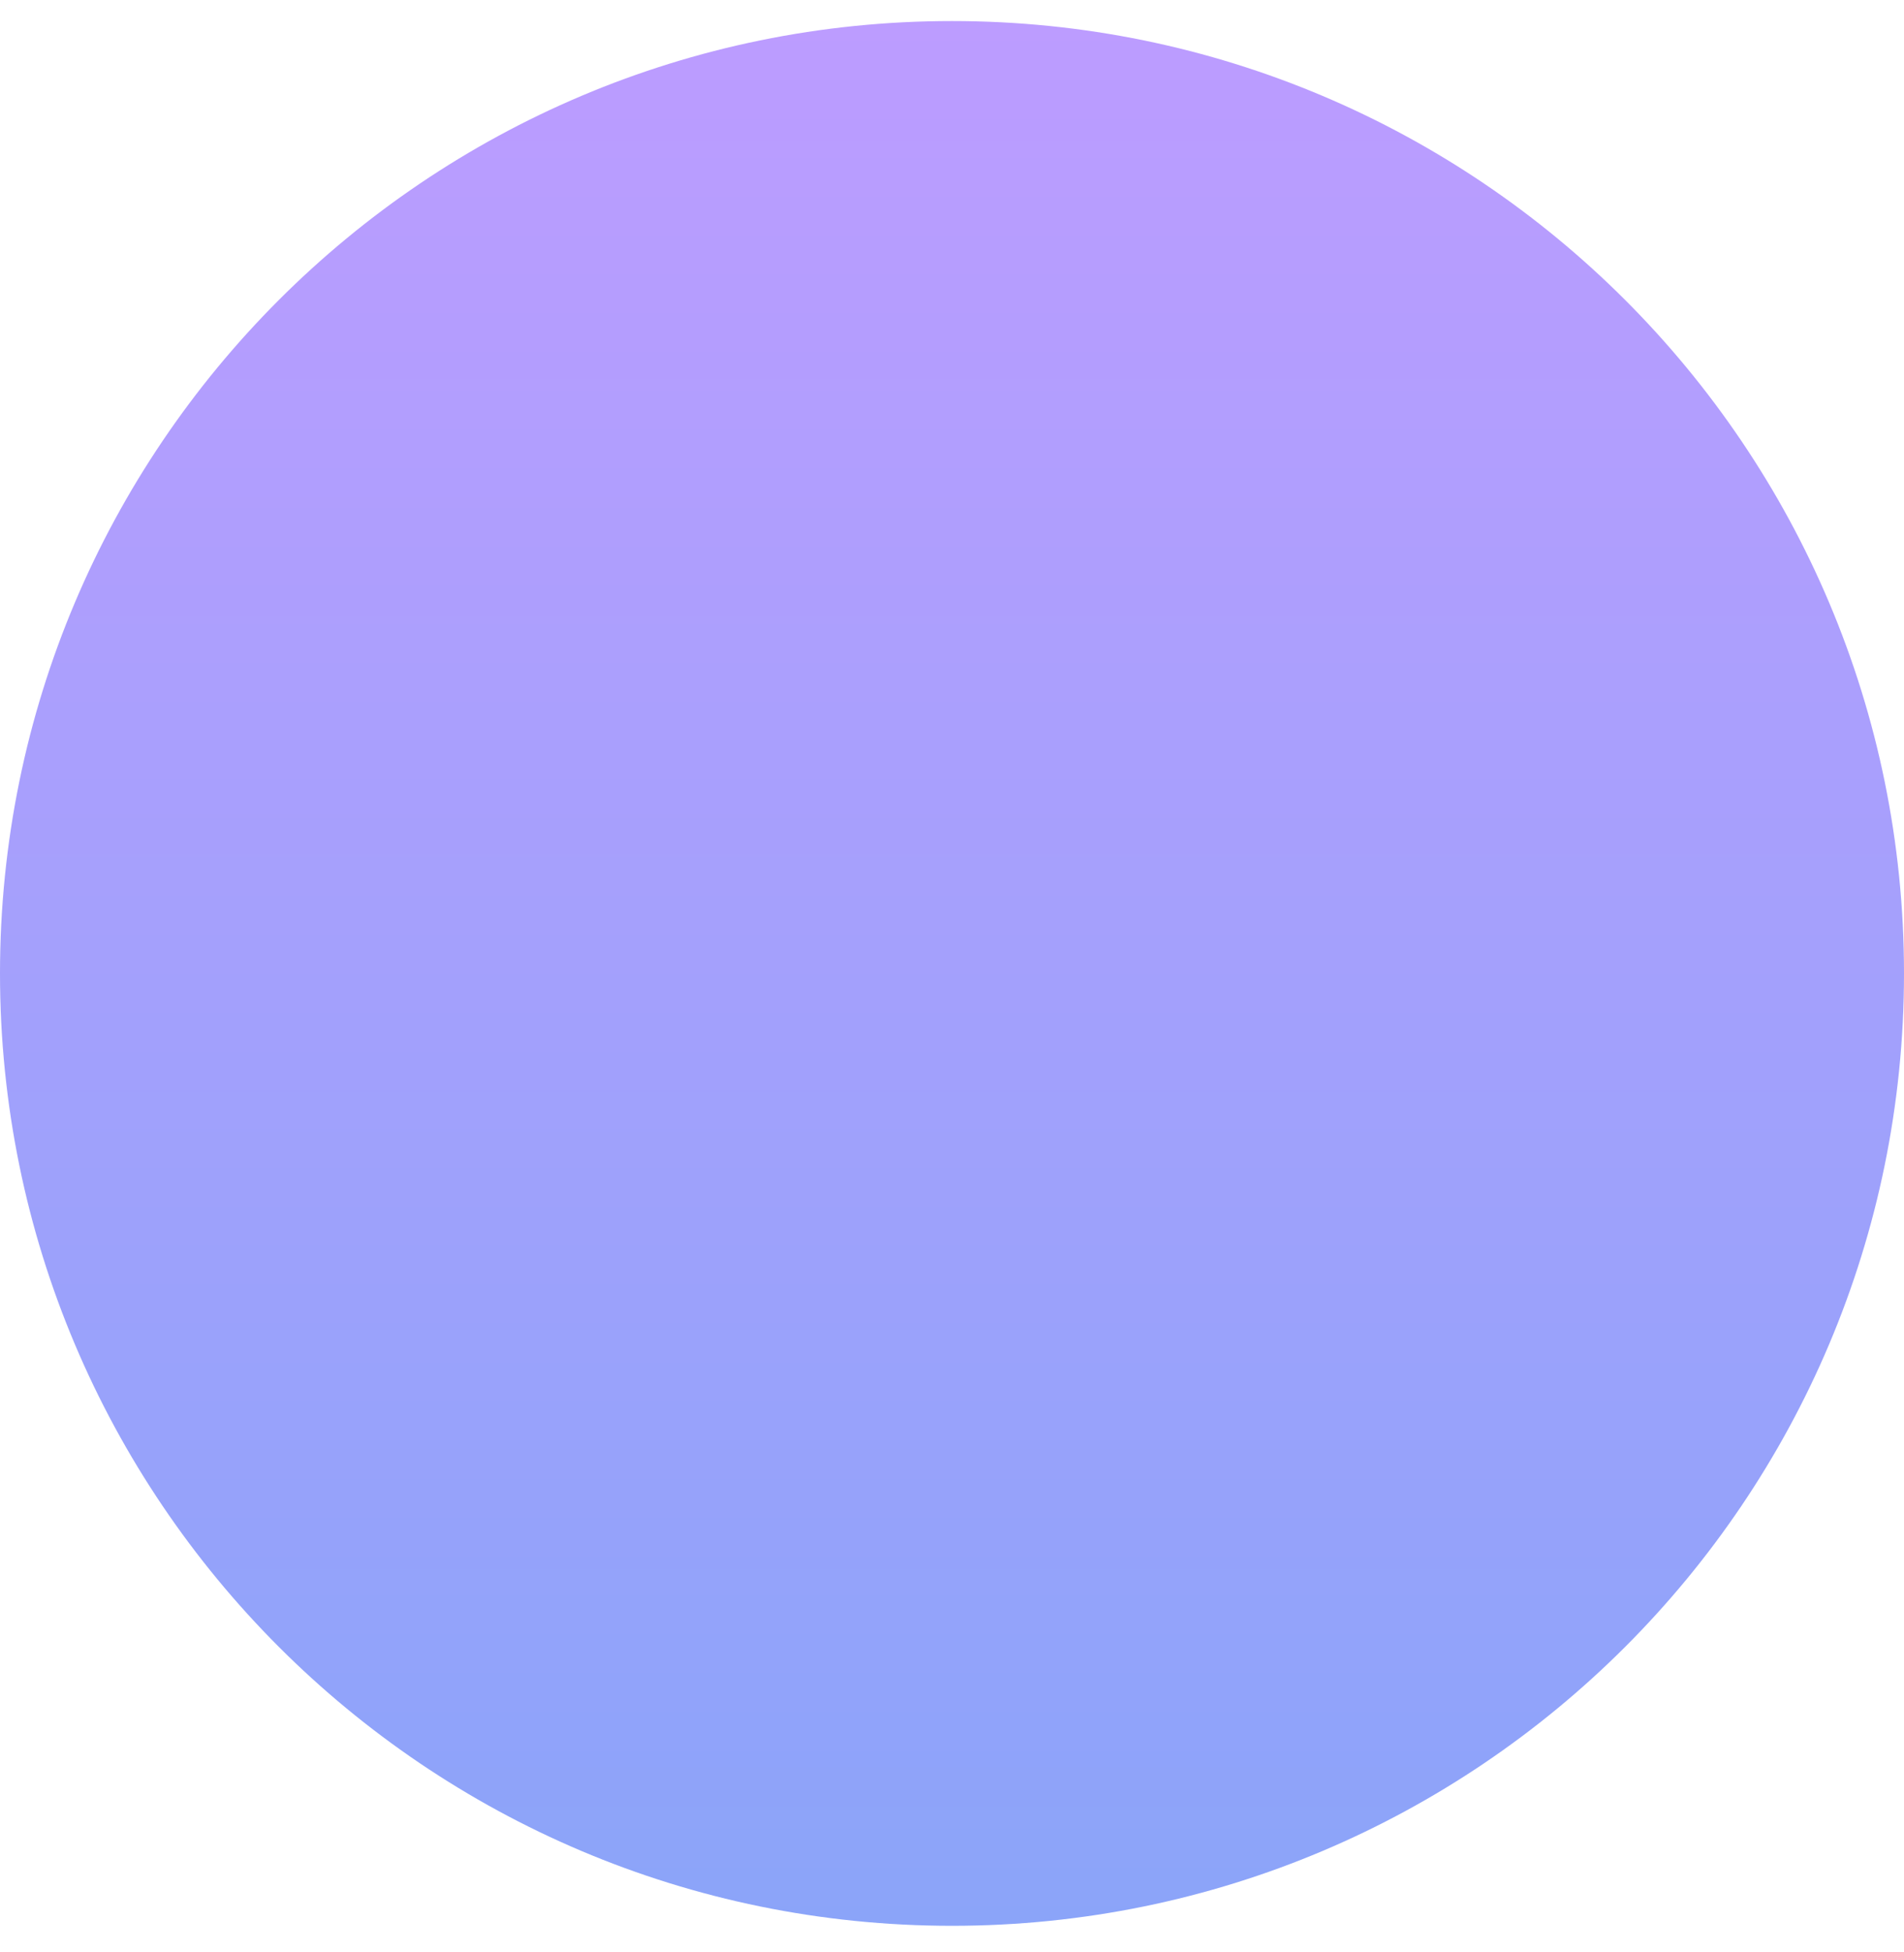<svg width="40" height="41" viewBox="0 0 40 41" fill="none" xmlns="http://www.w3.org/2000/svg">
<path d="M0 20.442C0 9.397 8.954 0.442 20 0.442V0.442C31.046 0.442 40 9.397 40 20.442V20.442C40 31.488 31.046 40.442 20 40.442V40.442C8.954 40.442 0 31.488 0 20.442V20.442Z" fill="url(#paint0_linear_18381_671)"/>
<defs>
<linearGradient id="paint0_linear_18381_671" x1="20" y1="0.442" x2="20" y2="40.442" gradientUnits="userSpaceOnUse">
<stop stop-color="#BC9CFF"/>
<stop offset="1" stop-color="#8BA4F9"/>
</linearGradient>
</defs>
</svg>
